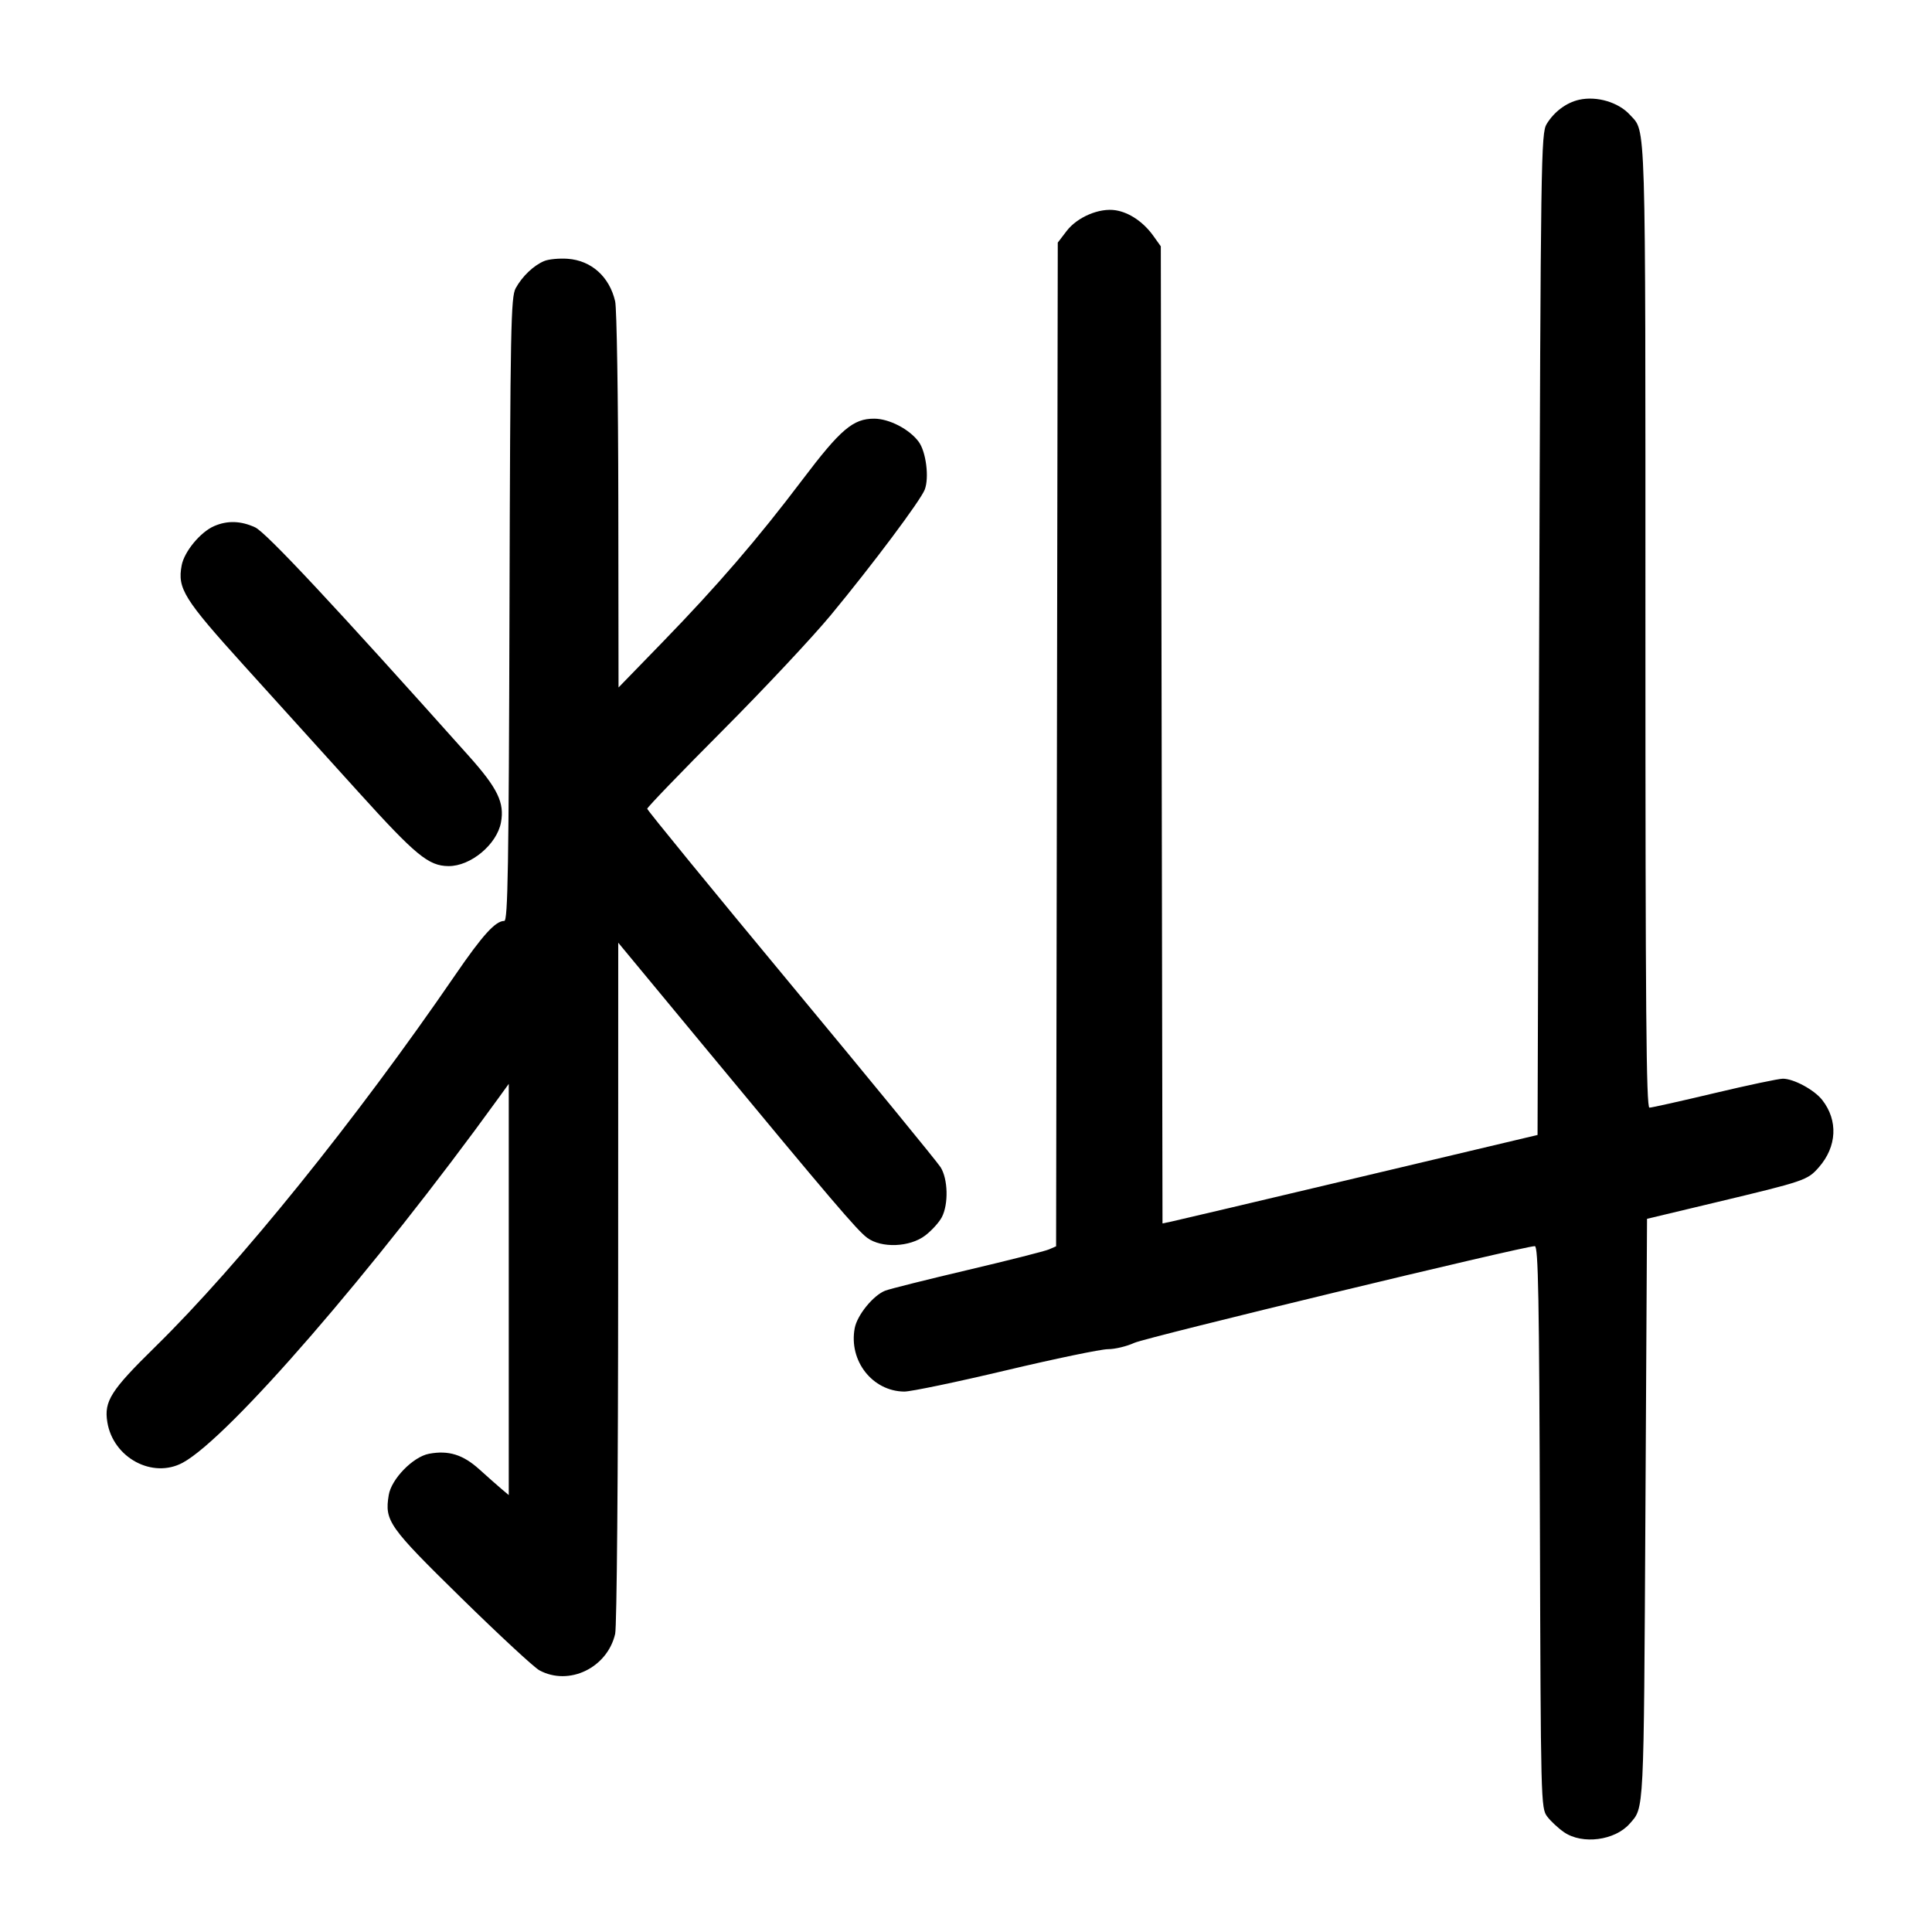 <svg width="1000" height="1000" viewBox="0 0 1000 1000" version="1.1" id="svg5" xmlns="http://www.w3.org/2000/svg" xmlns:svg="http://www.w3.org/2000/svg"><path d="M817.325 51.643 C 810.705 53.140,804.437 57.822,800.557 64.167 C 797.636 68.944,797.463 80.711,796.667 328.312 L 795.833 587.457 703.333 609.399 C 652.458 621.467,608.780 631.769,606.271 632.291 L 601.709 633.242 601.271 380.371 L 600.833 127.500 597.017 122.150 C 591.888 114.959,584.611 109.998,577.500 108.844 C 569.078 107.477,557.603 112.329,552.055 119.602 L 547.500 125.573 547.068 385.330 L 546.636 645.086 542.901 646.707 C 540.847 647.598,521.917 652.391,500.833 657.358 C 479.750 662.324,460.579 667.128,458.230 668.033 C 452.024 670.426,443.670 680.677,442.397 687.464 C 439.229 704.347,451.545 720.105,468.039 720.276 C 471.409 720.310,495.030 715.388,520.529 709.336 C 546.028 703.285,569.849 698.333,573.464 698.333 C 577.079 698.333,583.216 696.864,587.101 695.068 C 593.307 692.201,788.750 645.000,794.418 645.000 C 796.213 645.000,796.694 671.480,797.056 790.417 C 797.491 932.898,797.567 935.922,800.833 940.242 C 802.667 942.666,806.589 946.315,809.550 948.351 C 819.011 954.854,835.908 952.651,843.540 943.921 C 851.049 935.330,850.789 940.520,851.667 781.679 L 852.500 630.858 887.500 622.496 C 934.351 611.303,935.529 610.903,941.442 604.168 C 950.817 593.490,951.483 579.906,943.151 569.313 C 939.026 564.069,928.396 558.333,922.803 558.333 C 920.605 558.333,904.638 561.703,887.320 565.822 C 870.002 569.941,854.896 573.316,853.750 573.322 C 852.093 573.331,851.667 522.384,851.667 324.113 C 851.667 56.408,852.037 68.697,843.690 59.474 C 837.762 52.923,826.482 49.573,817.325 51.643 M281.668 135.115 C 276.169 137.427,270.332 142.991,266.925 149.167 C 264.421 153.706,264.125 169.033,263.710 315.417 C 263.332 448.922,262.869 476.667,261.018 476.667 C 256.443 476.667,249.783 484.007,235.638 504.637 C 184.169 579.708,123.891 654.414,80.292 697.170 C 57.341 719.677,53.794 725.256,55.551 736.082 C 58.550 754.562,78.977 765.547,94.604 757.083 C 118.398 744.195,193.813 657.104,257.971 568.422 L 263.333 561.010 263.333 667.430 L 263.333 773.850 259.583 770.690 C 257.521 768.951,252.356 764.385,248.107 760.542 C 239.664 752.907,232.167 750.580,222.083 752.463 C 213.791 754.011,202.559 765.523,201.206 773.860 C 199.030 787.267,201.033 790.105,238.821 827.166 C 258.261 846.232,276.417 863.051,279.167 864.542 C 294.473 872.840,314.321 863.311,318.404 845.704 C 319.262 842.004,319.938 762.953,319.960 663.551 L 320.000 487.936 364.583 541.789 C 430.476 621.381,443.673 636.868,448.872 640.699 C 456.273 646.153,470.925 645.566,478.881 639.497 C 482.249 636.929,486.128 632.654,487.502 629.997 C 491.008 623.217,490.684 610.279,486.856 604.167 C 485.133 601.417,450.261 558.839,409.362 509.550 C 368.463 460.261,335.000 419.337,335.000 418.607 C 335.000 417.878,352.511 399.705,373.914 378.224 C 395.317 356.742,420.582 329.792,430.060 318.333 C 451.548 292.354,476.457 259.077,478.642 253.431 C 481.035 247.248,479.327 233.798,475.493 228.626 C 470.683 222.139,460.242 216.725,452.500 216.703 C 441.568 216.672,435.087 222.184,415.313 248.333 C 392.084 279.051,371.395 303.069,342.813 332.500 L 320.153 355.833 320.037 259.167 C 319.973 206.000,319.238 159.558,318.404 155.962 C 315.450 143.225,306.106 134.840,293.874 133.949 C 289.452 133.627,283.959 134.152,281.668 135.115 M110.802 272.323 C 103.706 275.415,95.368 285.509,94.033 292.625 C 91.774 304.667,95.080 309.969,126.523 344.737 C 142.820 362.757,169.390 392.125,185.567 410.000 C 215.264 442.814,221.806 448.192,232.137 448.290 C 243.576 448.397,257.162 437.103,259.300 425.708 C 261.214 415.505,257.611 408.041,242.725 391.376 C 173.329 313.688,137.695 275.557,132.063 272.960 C 124.645 269.539,117.670 269.330,110.802 272.323 " stroke="none" fill-rule="evenodd" fill="black"></path></svg>